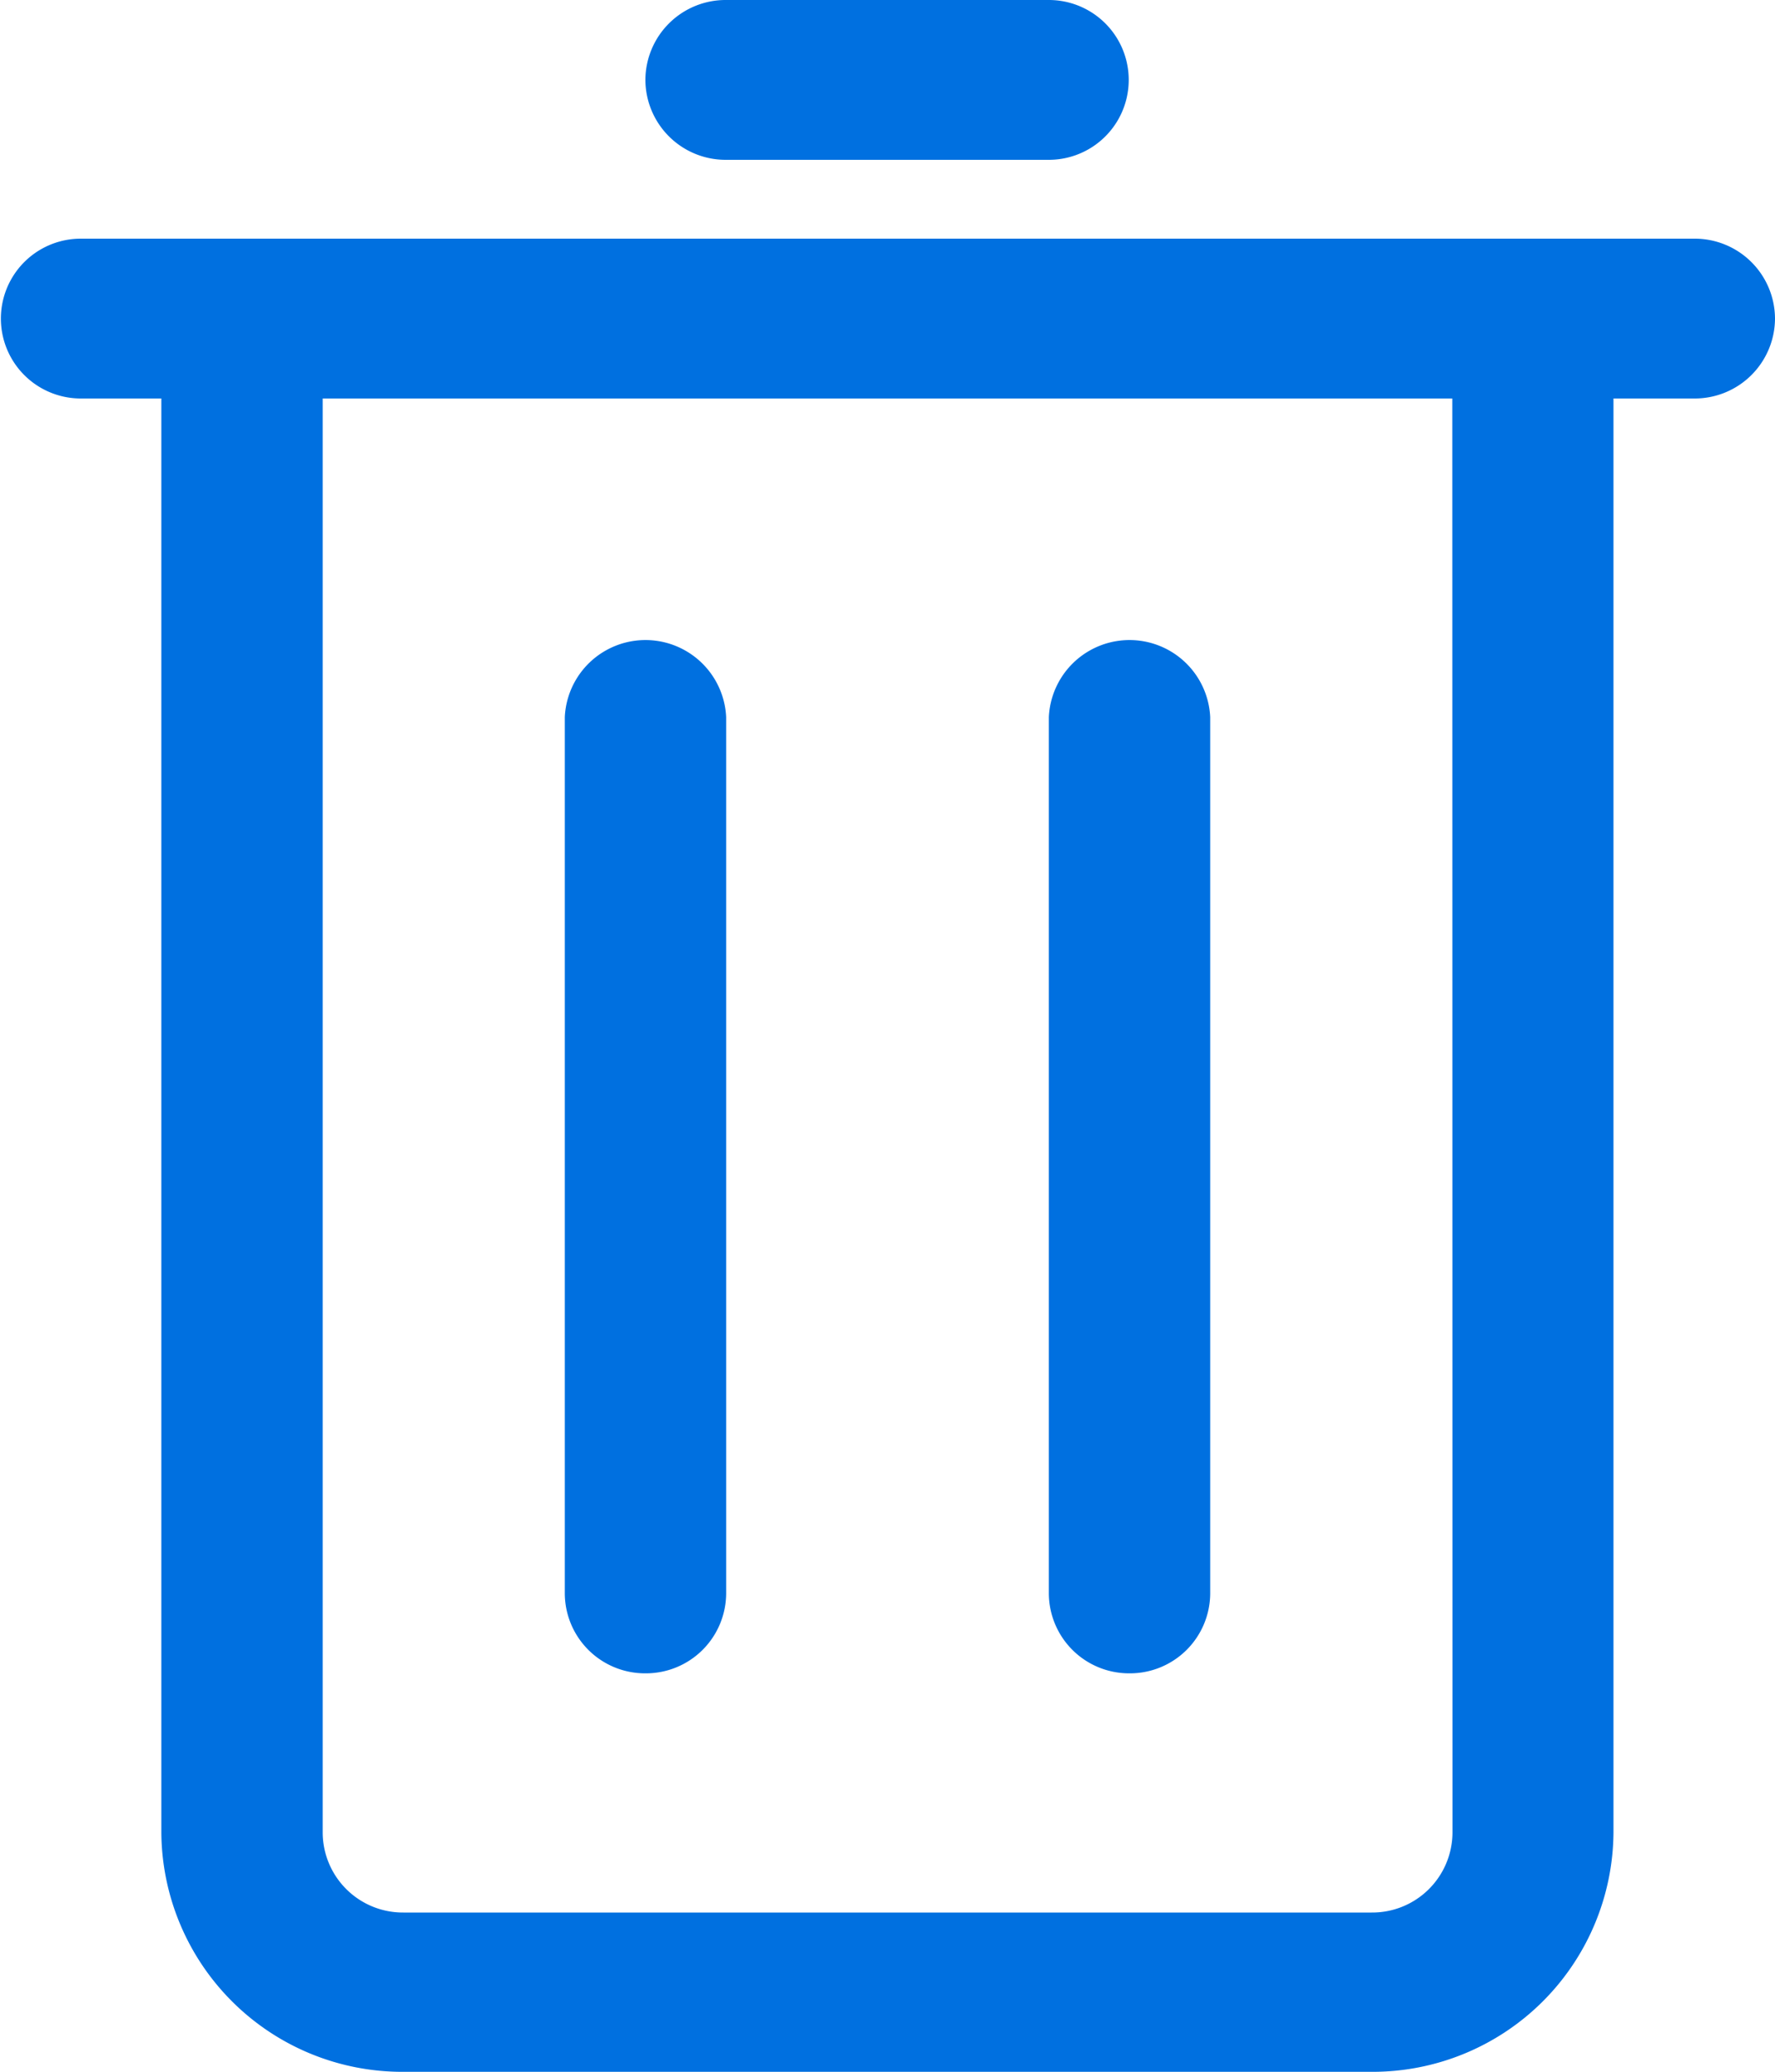 <svg xmlns="http://www.w3.org/2000/svg" width="10" height="11.667" viewBox="0 0 10 11.667">
  <g id="Group_29505" data-name="Group 29505" transform="translate(-379.059 -312.8)">
    <path id="Path_23546" data-name="Path 23546" d="M8.636,3.449A.452.452,0,0,1,9.091,3h1.818a.449.449,0,1,1,0,.9H9.091A.452.452,0,0,1,8.636,3.449ZM15,4.795a.452.452,0,0,1-.455.449h-.455v8.077a1.357,1.357,0,0,1-1.364,1.346H7.273a1.357,1.357,0,0,1-1.364-1.346V5.244H5.455a.449.449,0,1,1,0-.9h9.091A.452.452,0,0,1,15,4.795Zm-1.818.449H6.818v8.077a.452.452,0,0,0,.455.449h5.455a.452.452,0,0,0,.455-.449ZM8.636,12.423a.452.452,0,0,0,.455-.449V7.038a.455.455,0,0,0-.909,0v4.936A.452.452,0,0,0,8.636,12.423Zm2.727,0a.452.452,0,0,0,.455-.449V7.038a.455.455,0,0,0-.909,0v4.936A.452.452,0,0,0,11.364,12.423Z" transform="translate(374.059 309.8)" fill="#0070e0"/>
  </g>
</svg>

